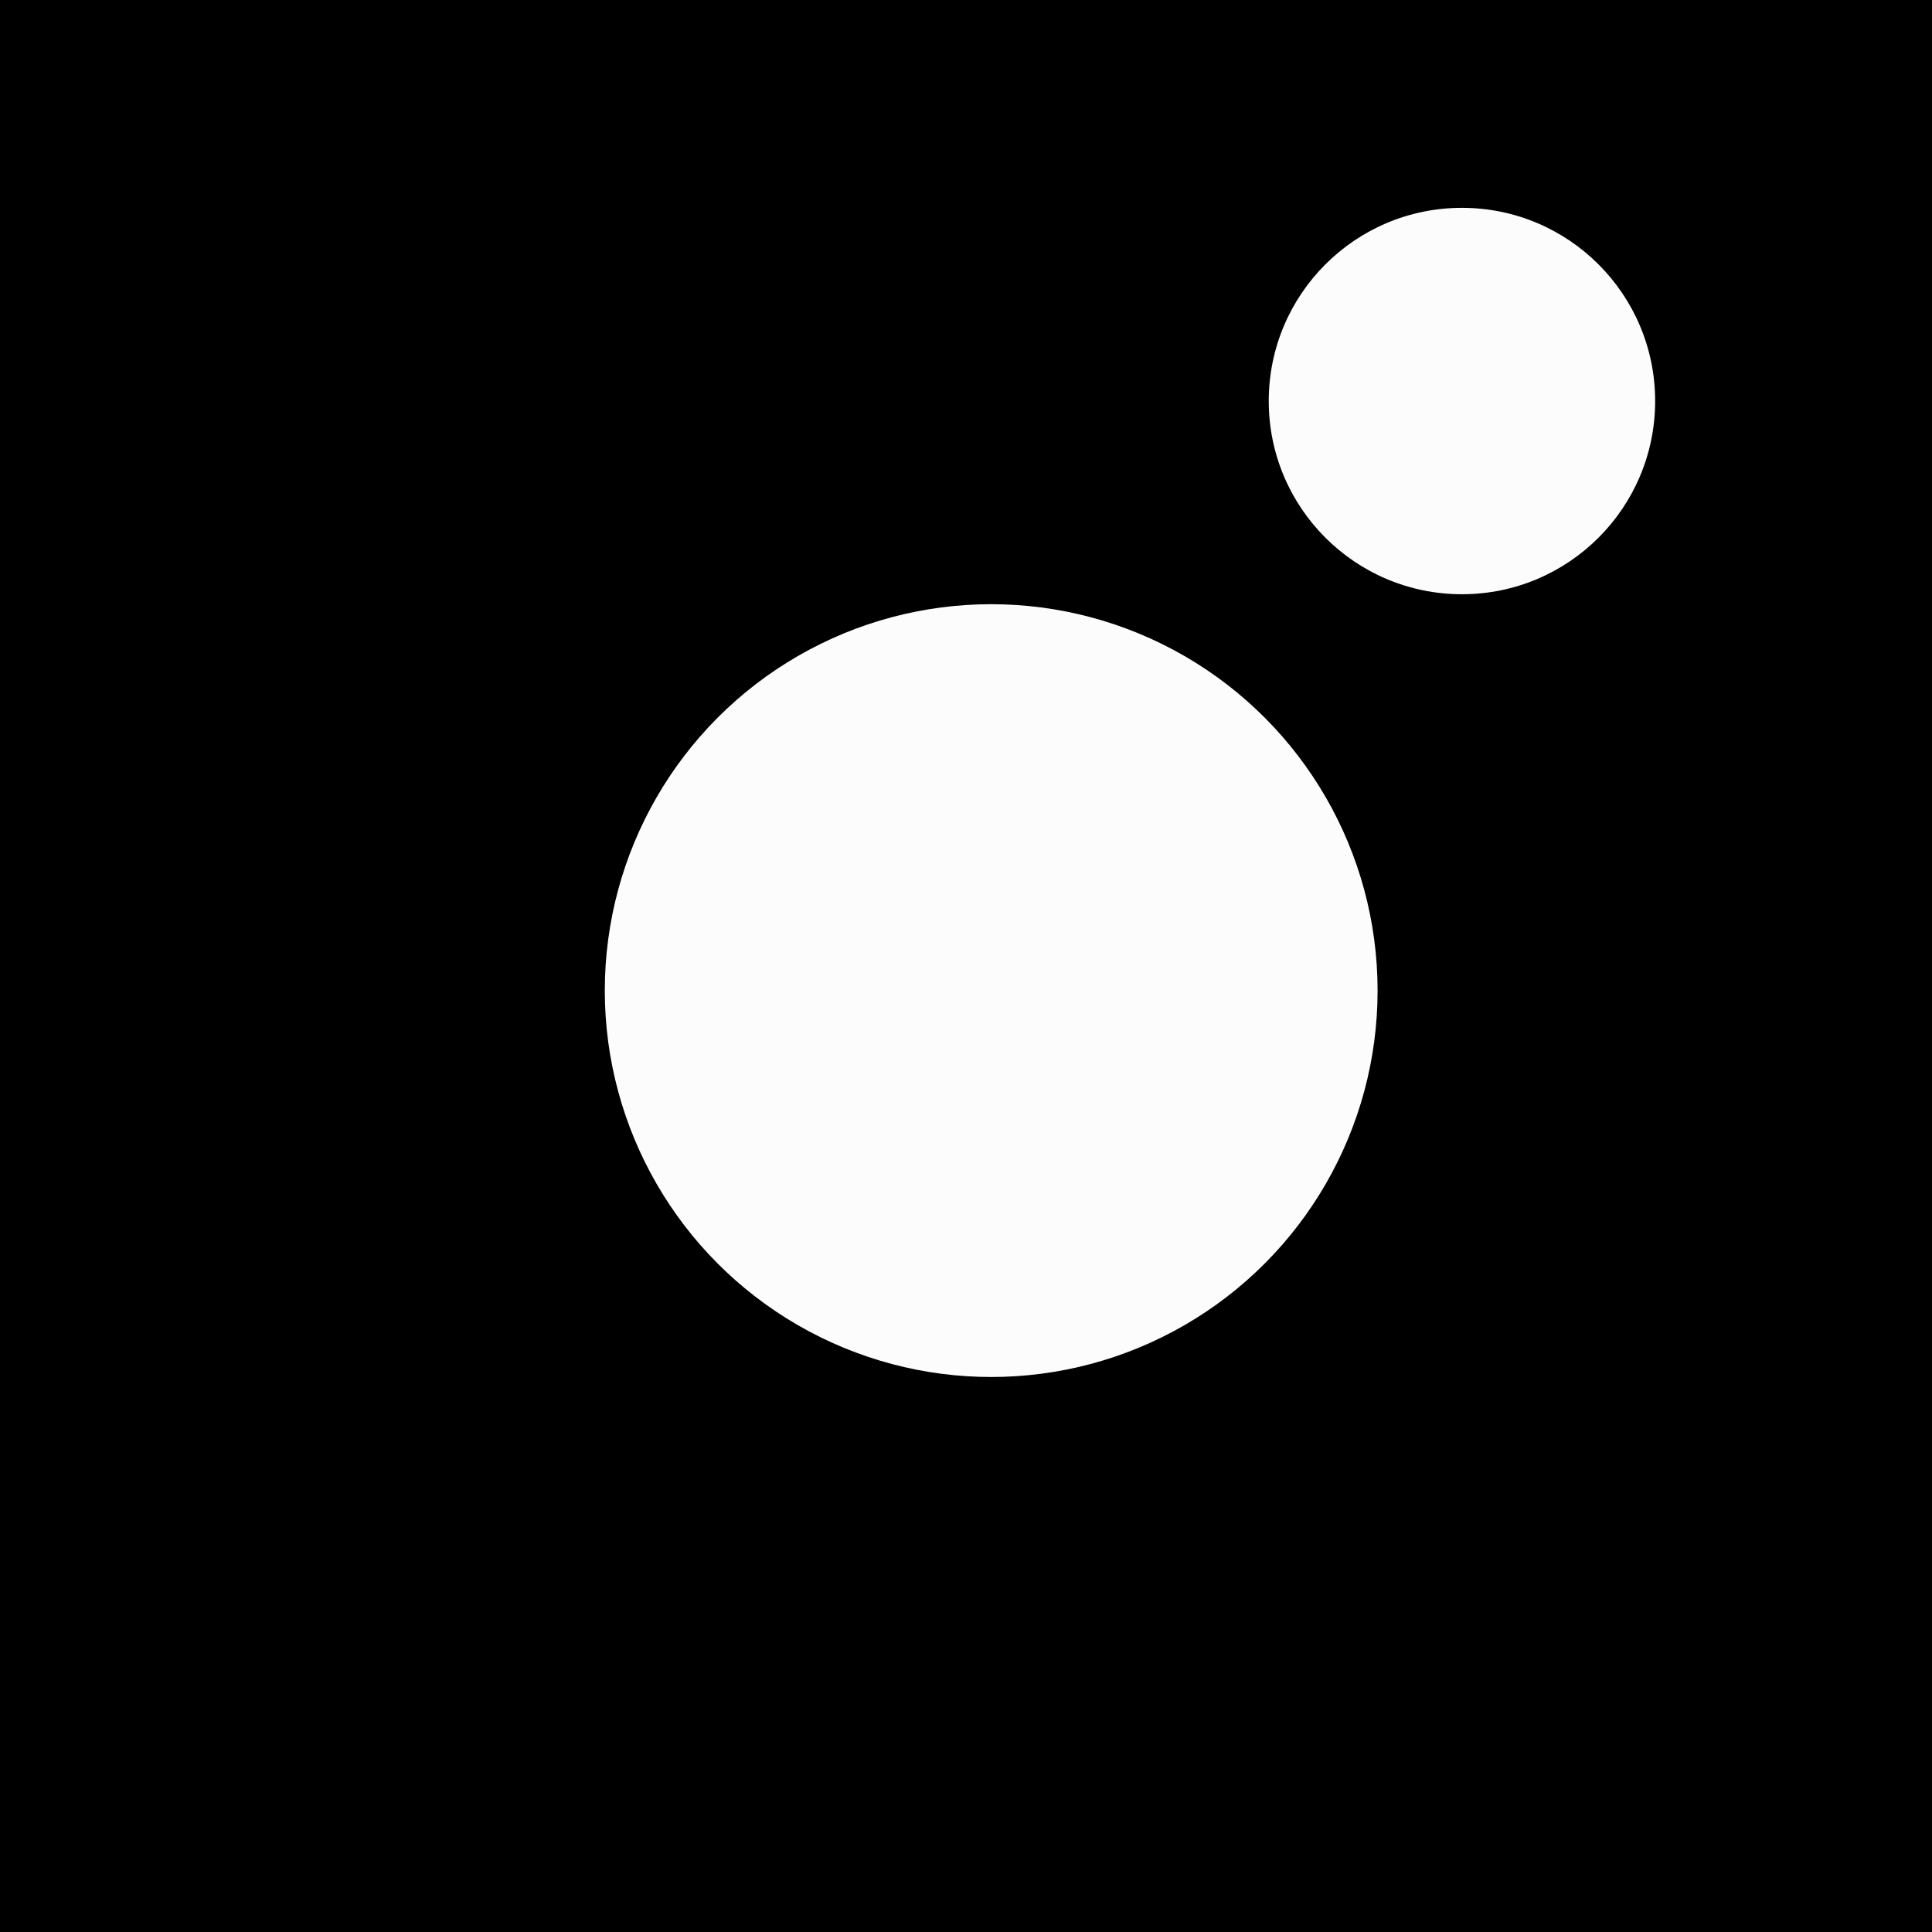 <svg id="Layer_2" data-name="Layer 2" xmlns="http://www.w3.org/2000/svg" viewBox="0 0 194 194"><defs><style>.cls-1{fill:#000000;}.cls-2{fill:#fcfcfc;}</style></defs><title>instagram_icon</title><rect class="cls-1" width="194" height="194"/><circle class="cls-2" cx="99.53" cy="99.47" r="38.8"/><circle class="cls-2" cx="146.8" cy="40.27" r="19.4"/></svg>